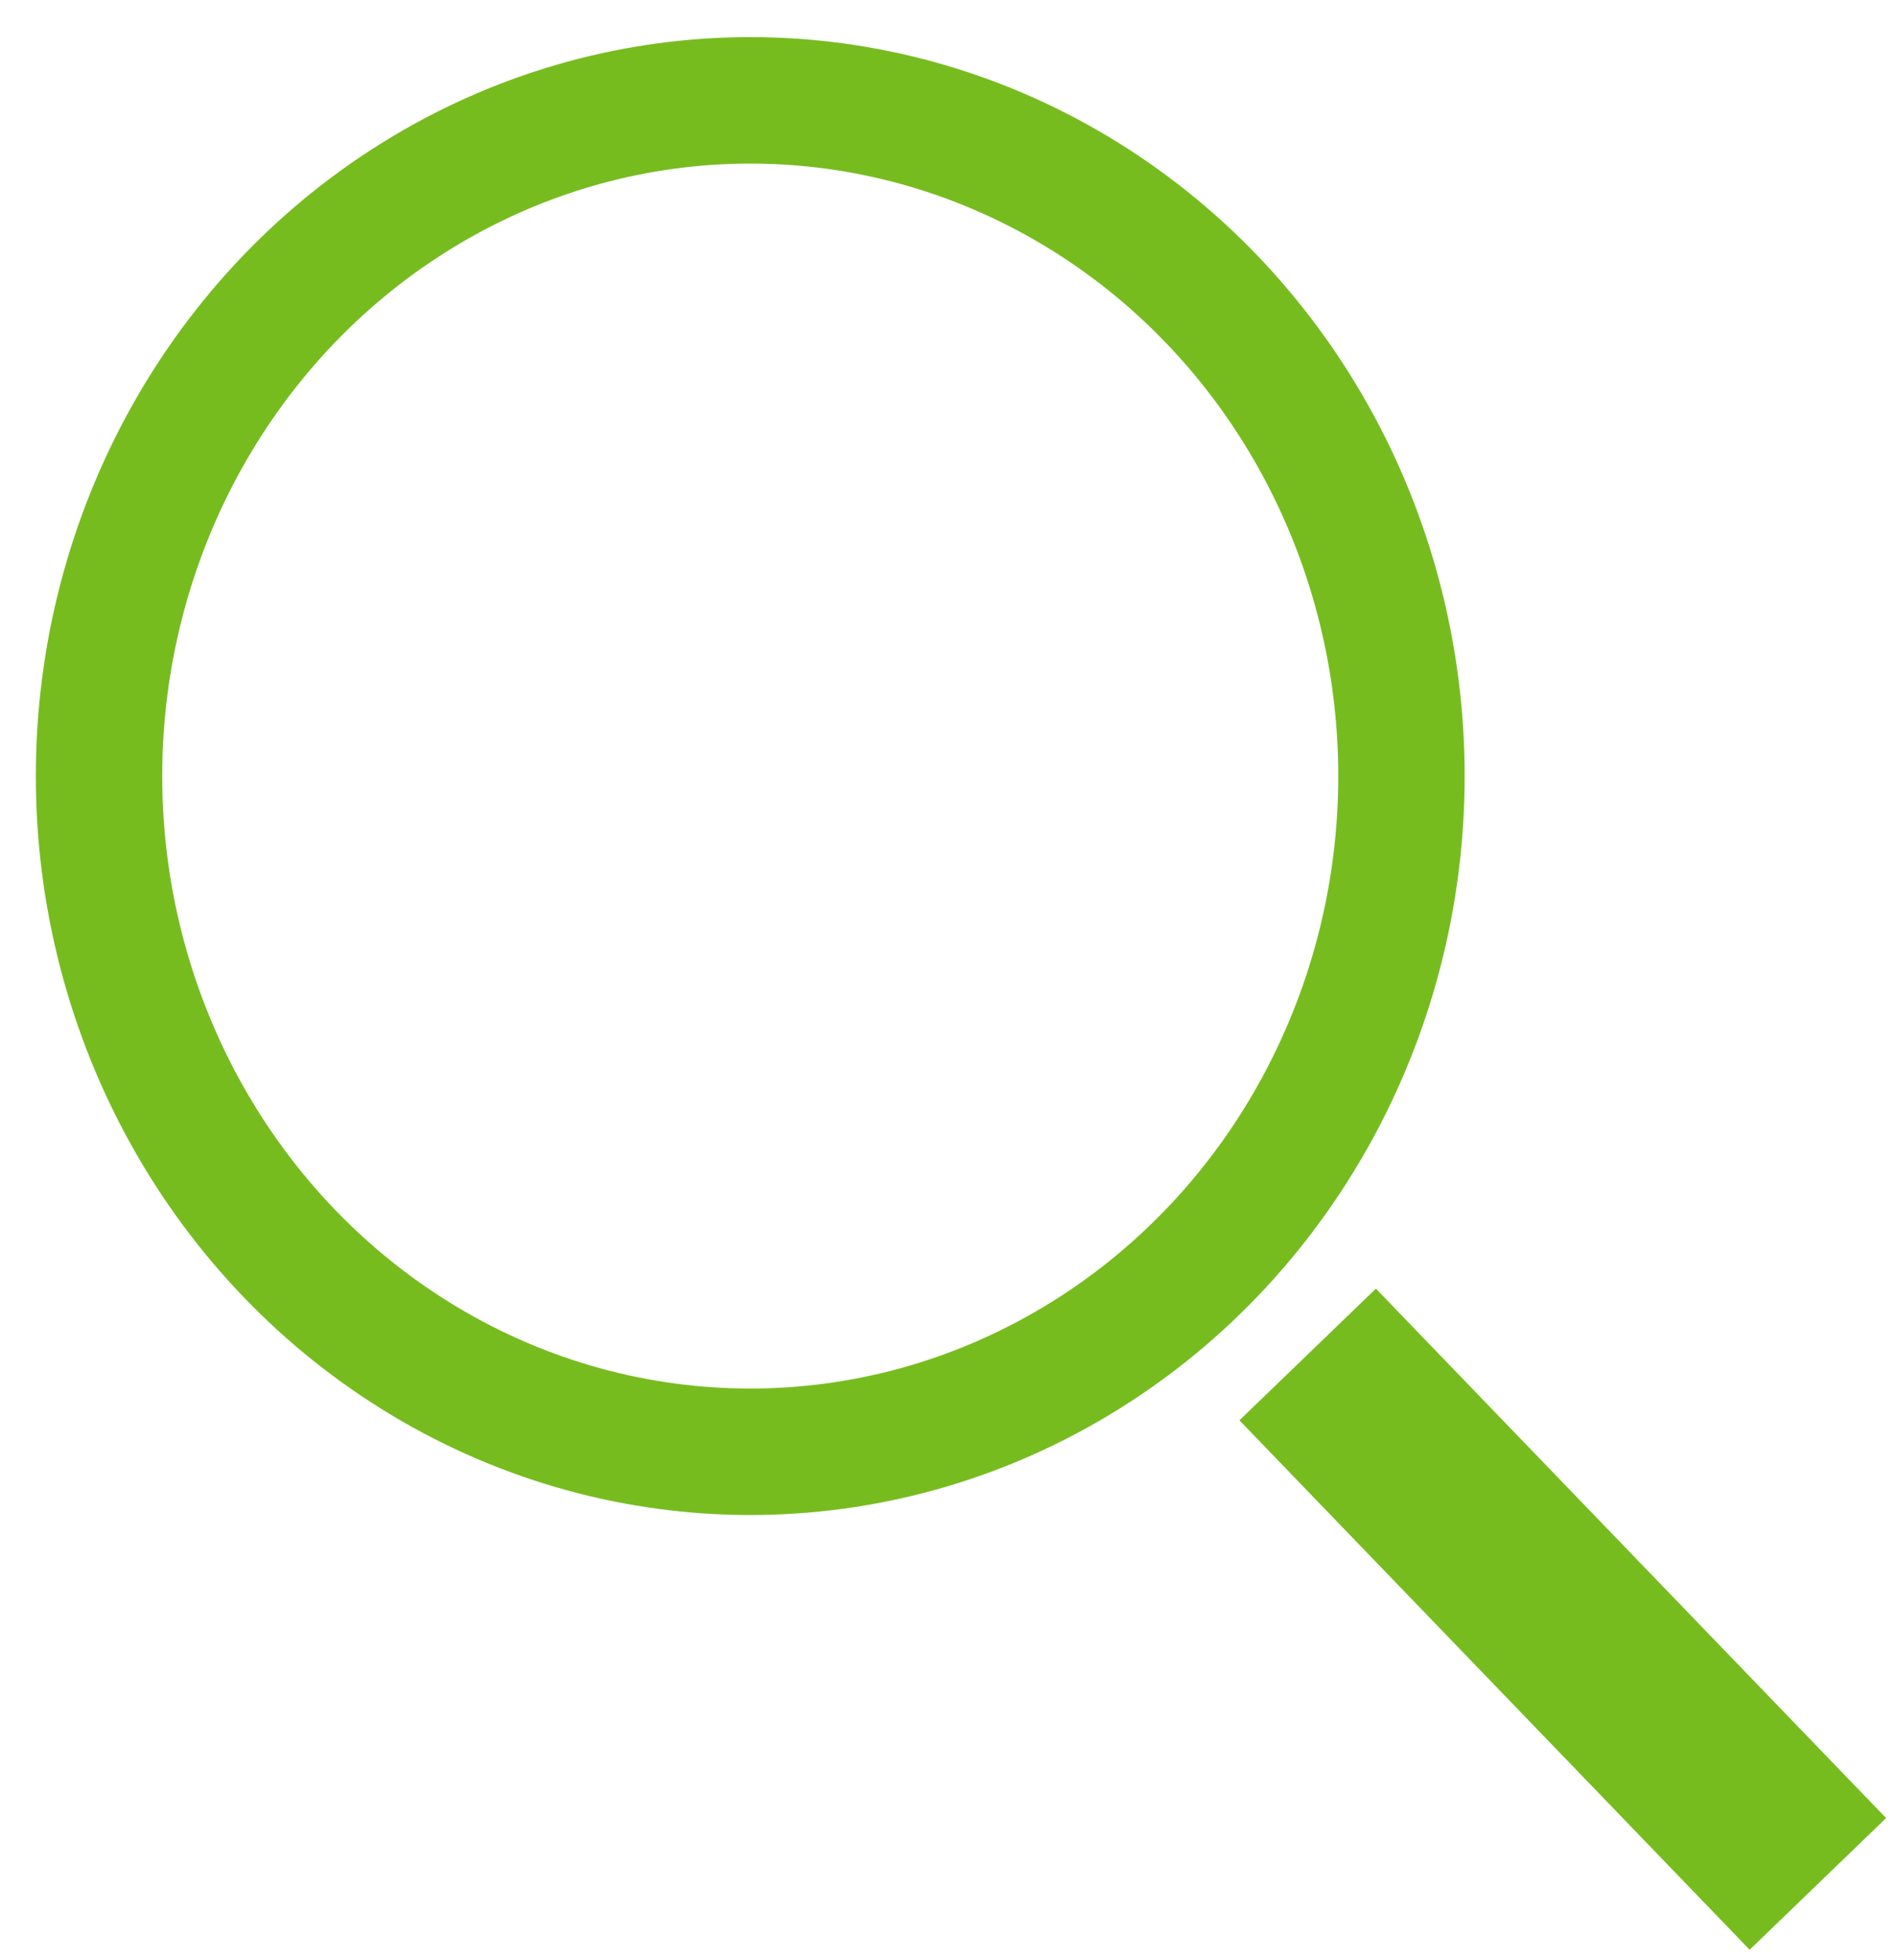 <?xml version="1.0" encoding="UTF-8" standalone="no"?>
<svg width="30px" height="31px" viewBox="0 0 30 31" version="1.1" xmlns="http://www.w3.org/2000/svg" xmlns:xlink="http://www.w3.org/1999/xlink" xmlns:sketch="http://www.bohemiancoding.com/sketch/ns">
    <!-- Generator: Sketch 3.4.2 (15857) - http://www.bohemiancoding.com/sketch -->
    <title>search_icon</title>
    <desc>Created with Sketch.</desc>
    <defs></defs>
    <g id="Page-1" stroke="none" stroke-width="1" fill="none" fill-rule="evenodd" sketch:type="MSPage">
        <g id="Header_-SEARCH" sketch:type="MSArtboardGroup" transform="translate(-956, -52)" stroke="#77BC1F">
            <g id="main-panel-copy" sketch:type="MSLayerGroup" transform="translate(28, 46)">
                <g id="admin-menu" transform="translate(928, 0)" sketch:type="MSShapeGroup">
                    <g id="search" transform="translate(0, 7)">
                        <g id="search_icon" transform="translate(1, 0)">
                            <ellipse id="Oval-20" stroke-width="2" cx="10.871" cy="11.273" rx="10.304" ry="10.686"></ellipse>
                            <path d="M20.732,21.5 L26.723,27.713" id="Line" stroke-width="3" stroke-linecap="square"></path>
                        </g>
                    </g>
                </g>
            </g>
        </g>
    </g>
</svg>